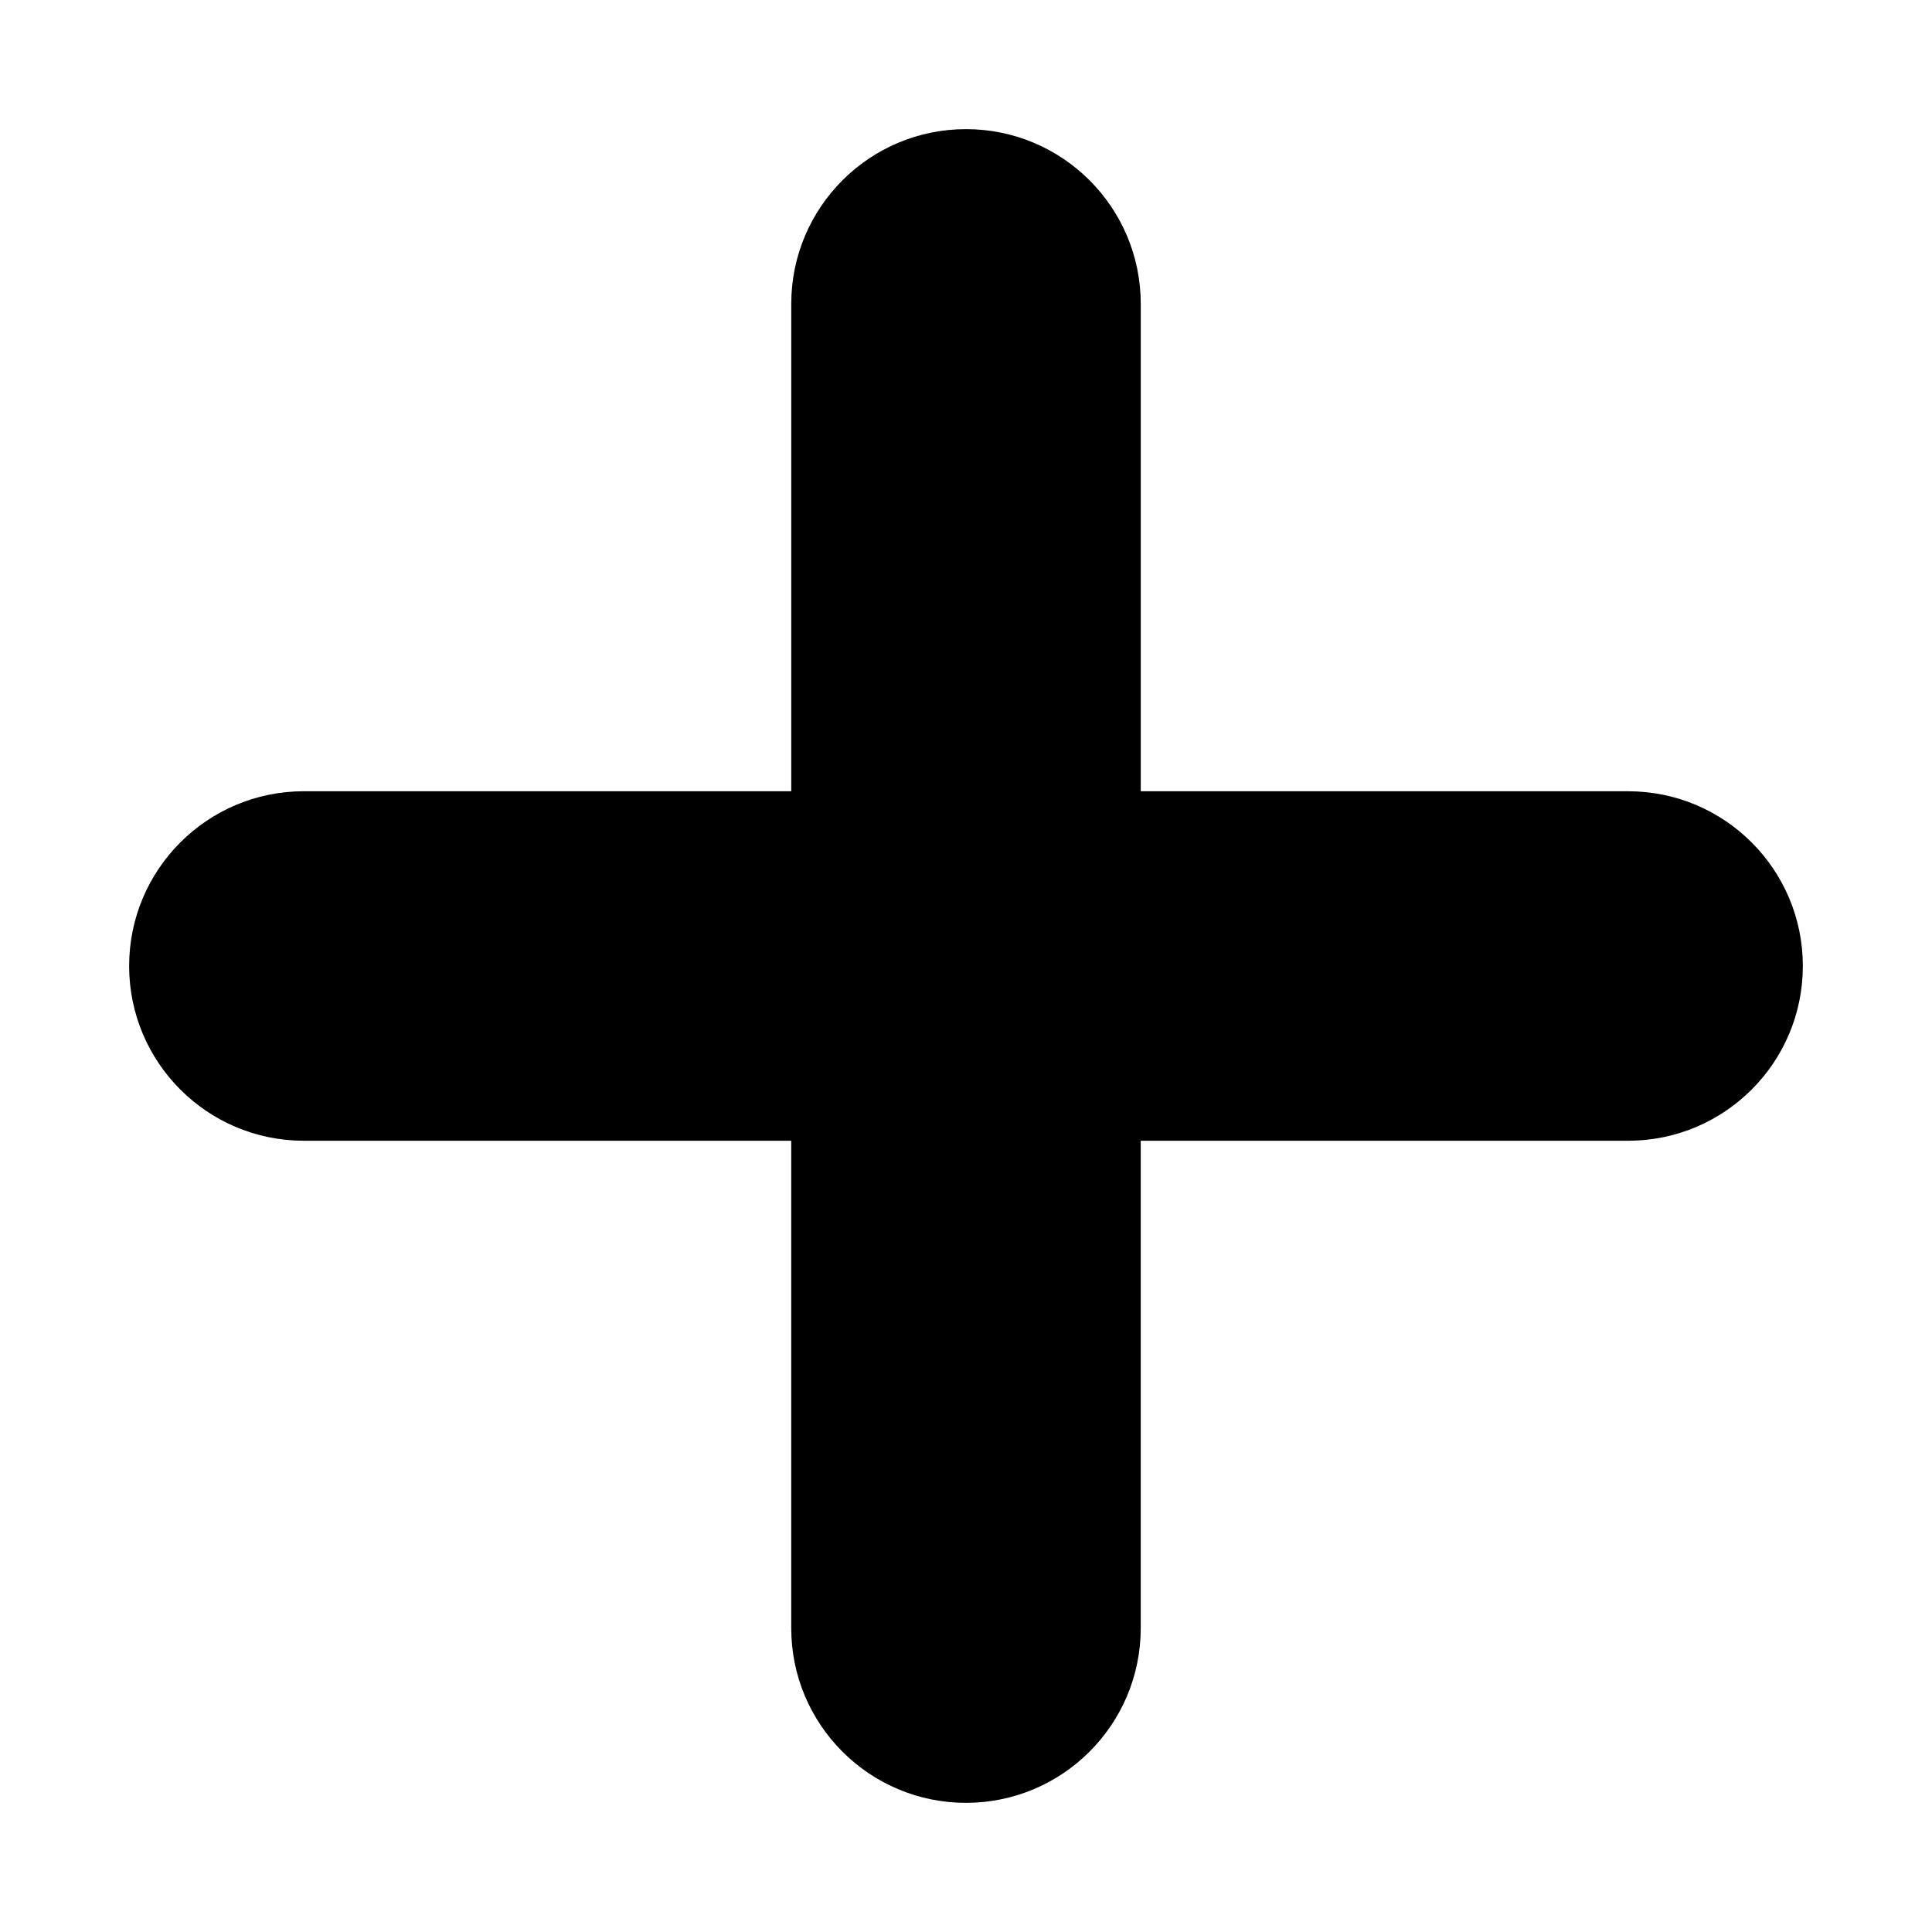 <?xml version="1.0" encoding="UTF-8"?>
<svg width="1200pt" height="1200pt" version="1.1" viewBox="0 0 1200 1200" xmlns="http://www.w3.org/2000/svg">
 <path d="m708.54 491.46v-302.71c0-59.953-48.602-108.54-108.54-108.54-59.953 0-108.54 48.602-108.54 108.54v302.7l-302.71 0.004c-59.953 0-108.54 48.602-108.54 108.54 0 59.953 48.602 108.54 108.54 108.54h302.7v302.7c0 59.953 48.602 108.54 108.54 108.54 59.941 0 108.54-48.602 108.54-108.54l0.004-302.69h302.7c59.953 0 108.54-48.602 108.54-108.54 0-59.941-48.602-108.54-108.54-108.54z"/>
</svg>
